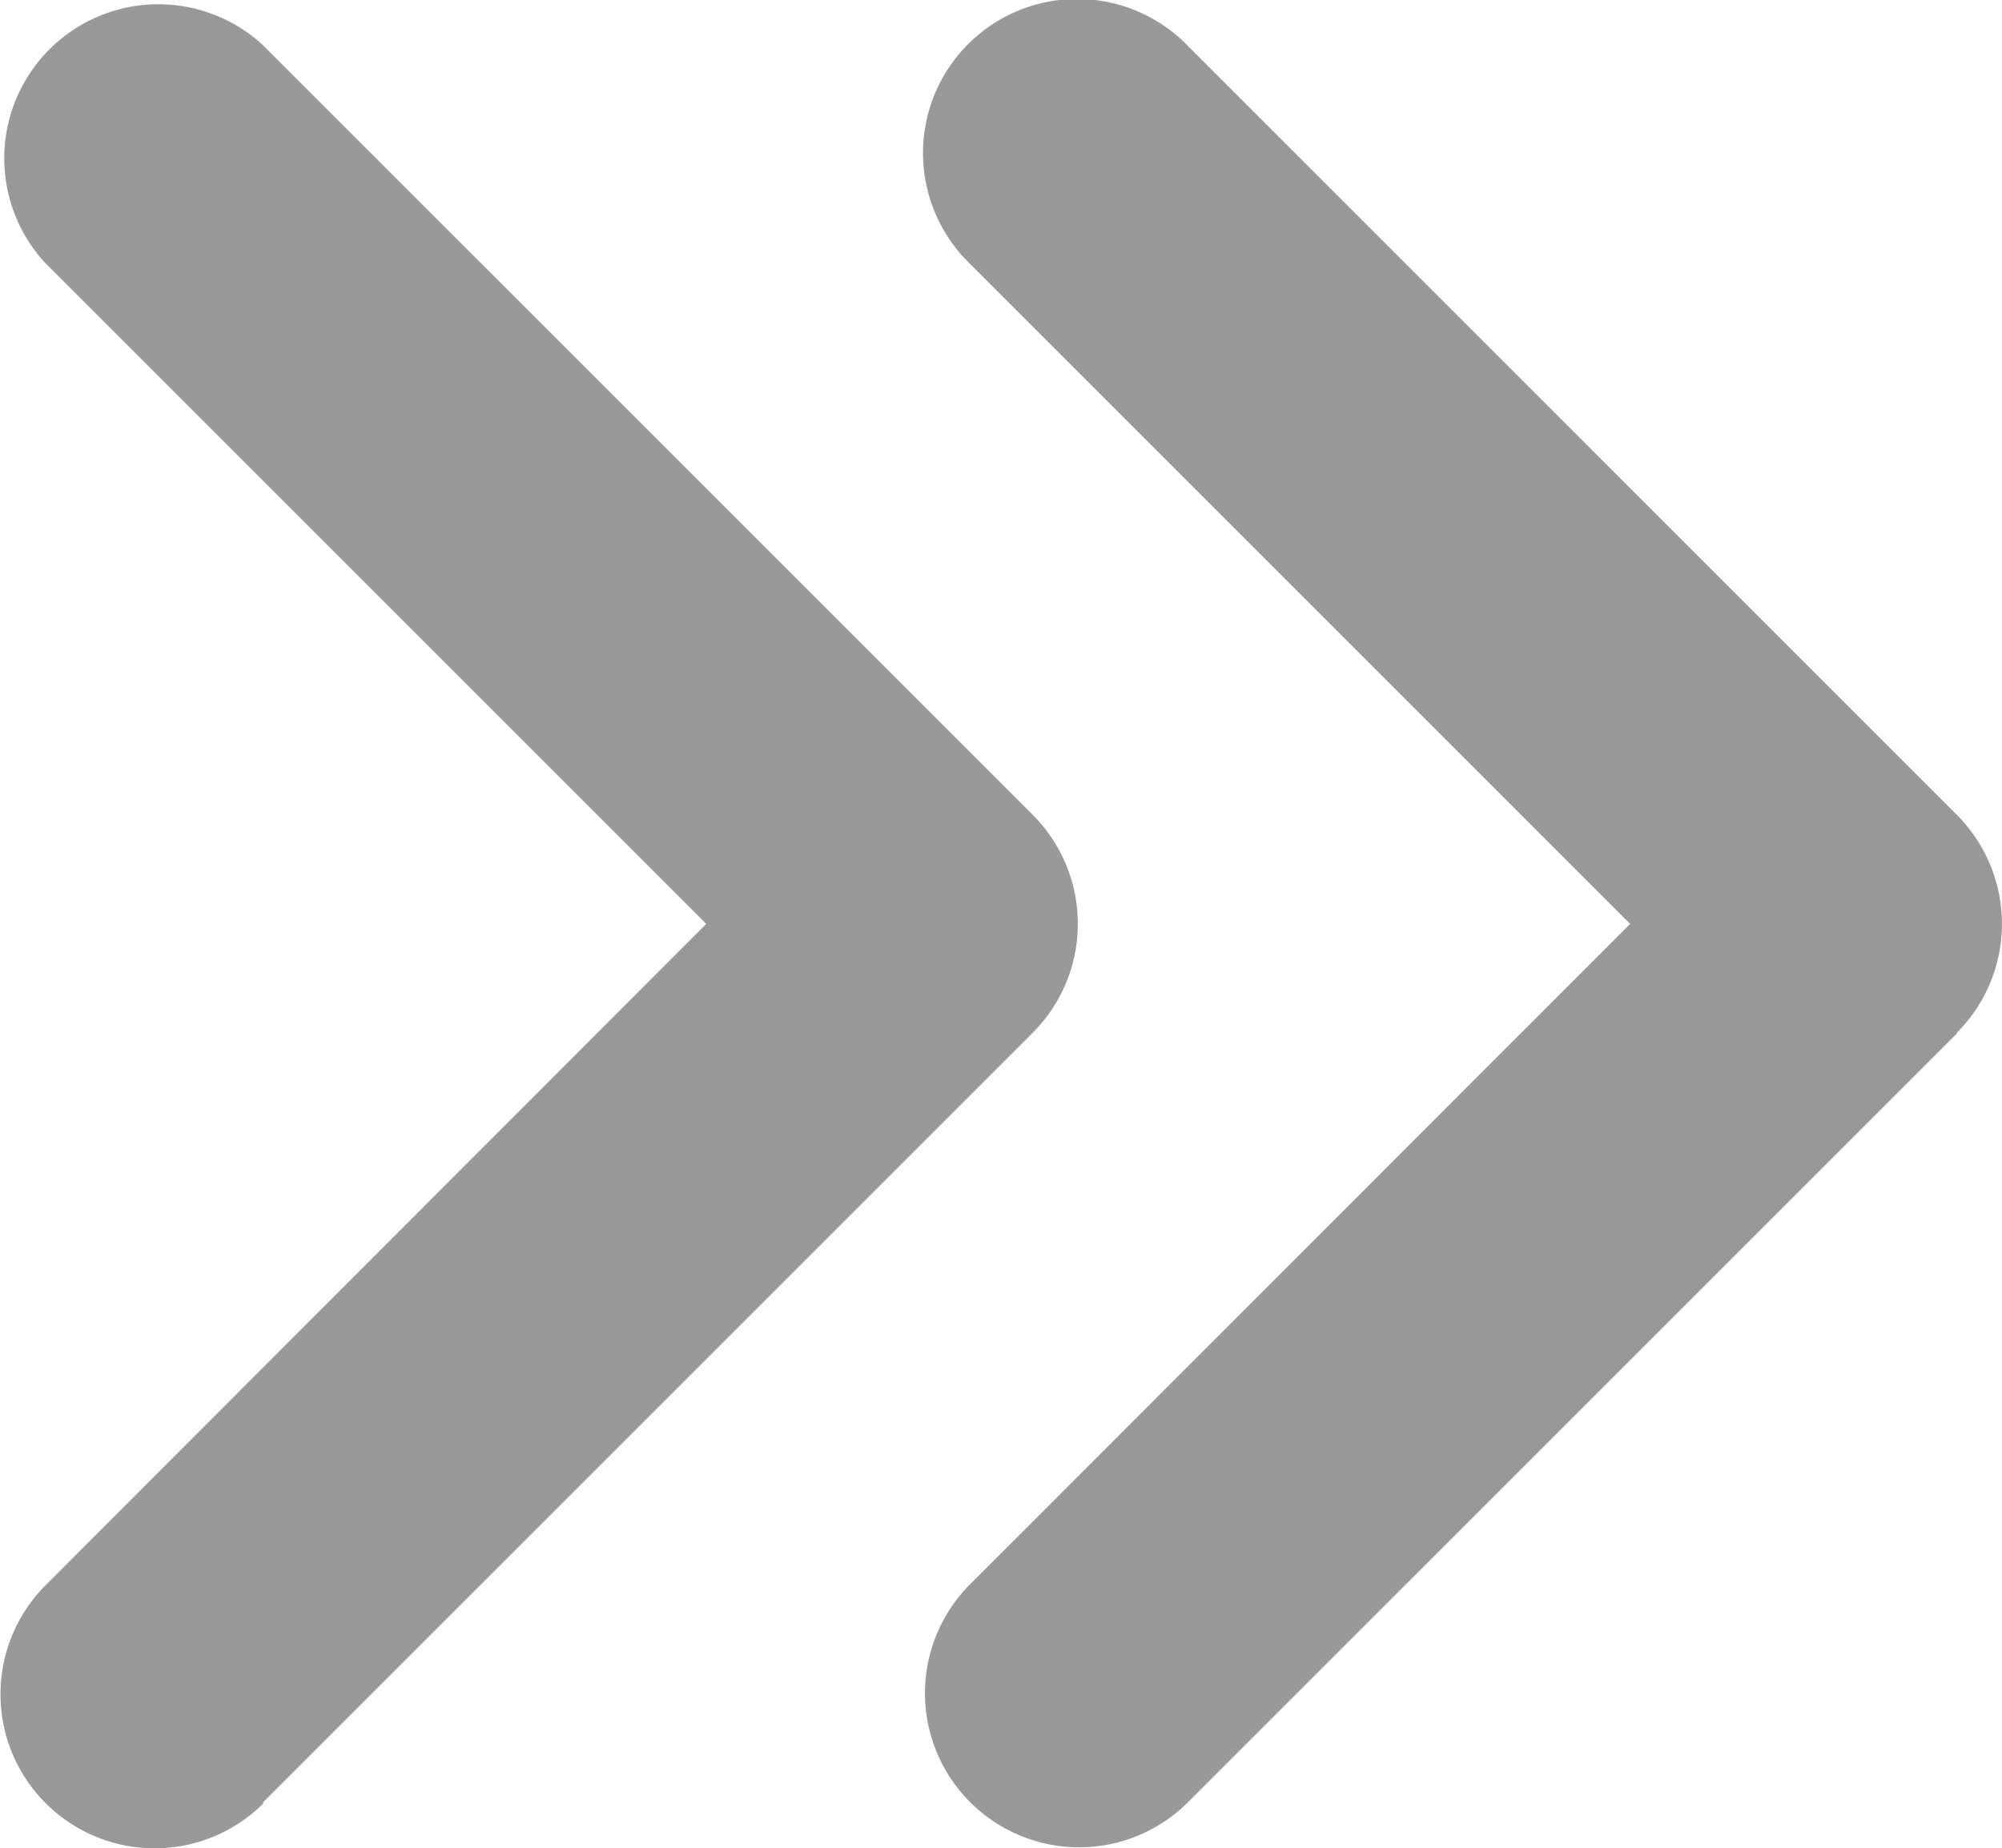 <svg xmlns="http://www.w3.org/2000/svg" width="17.329" height="16" viewBox="0 0 17.329 16">
    <path d="M80.863 72.866a1.335 1.335 0 0 0 0-1.887L74.2 64.315a1.334 1.334 0 1 0-1.888 1.885l5.723 5.723-5.719 5.723a1.334 1.334 0 0 0 1.884 1.889l6.664-6.664zM66.2 79.53l6.664-6.664a1.335 1.335 0 0 0 0-1.887L66.2 64.315a1.334 1.334 0 0 0-1.885 1.885l5.723 5.723-5.718 5.725a1.334 1.334 0 0 0 1.887 1.887z" transform="translate(-63.925 -63.925)" style="fill:#999"/>
</svg>

